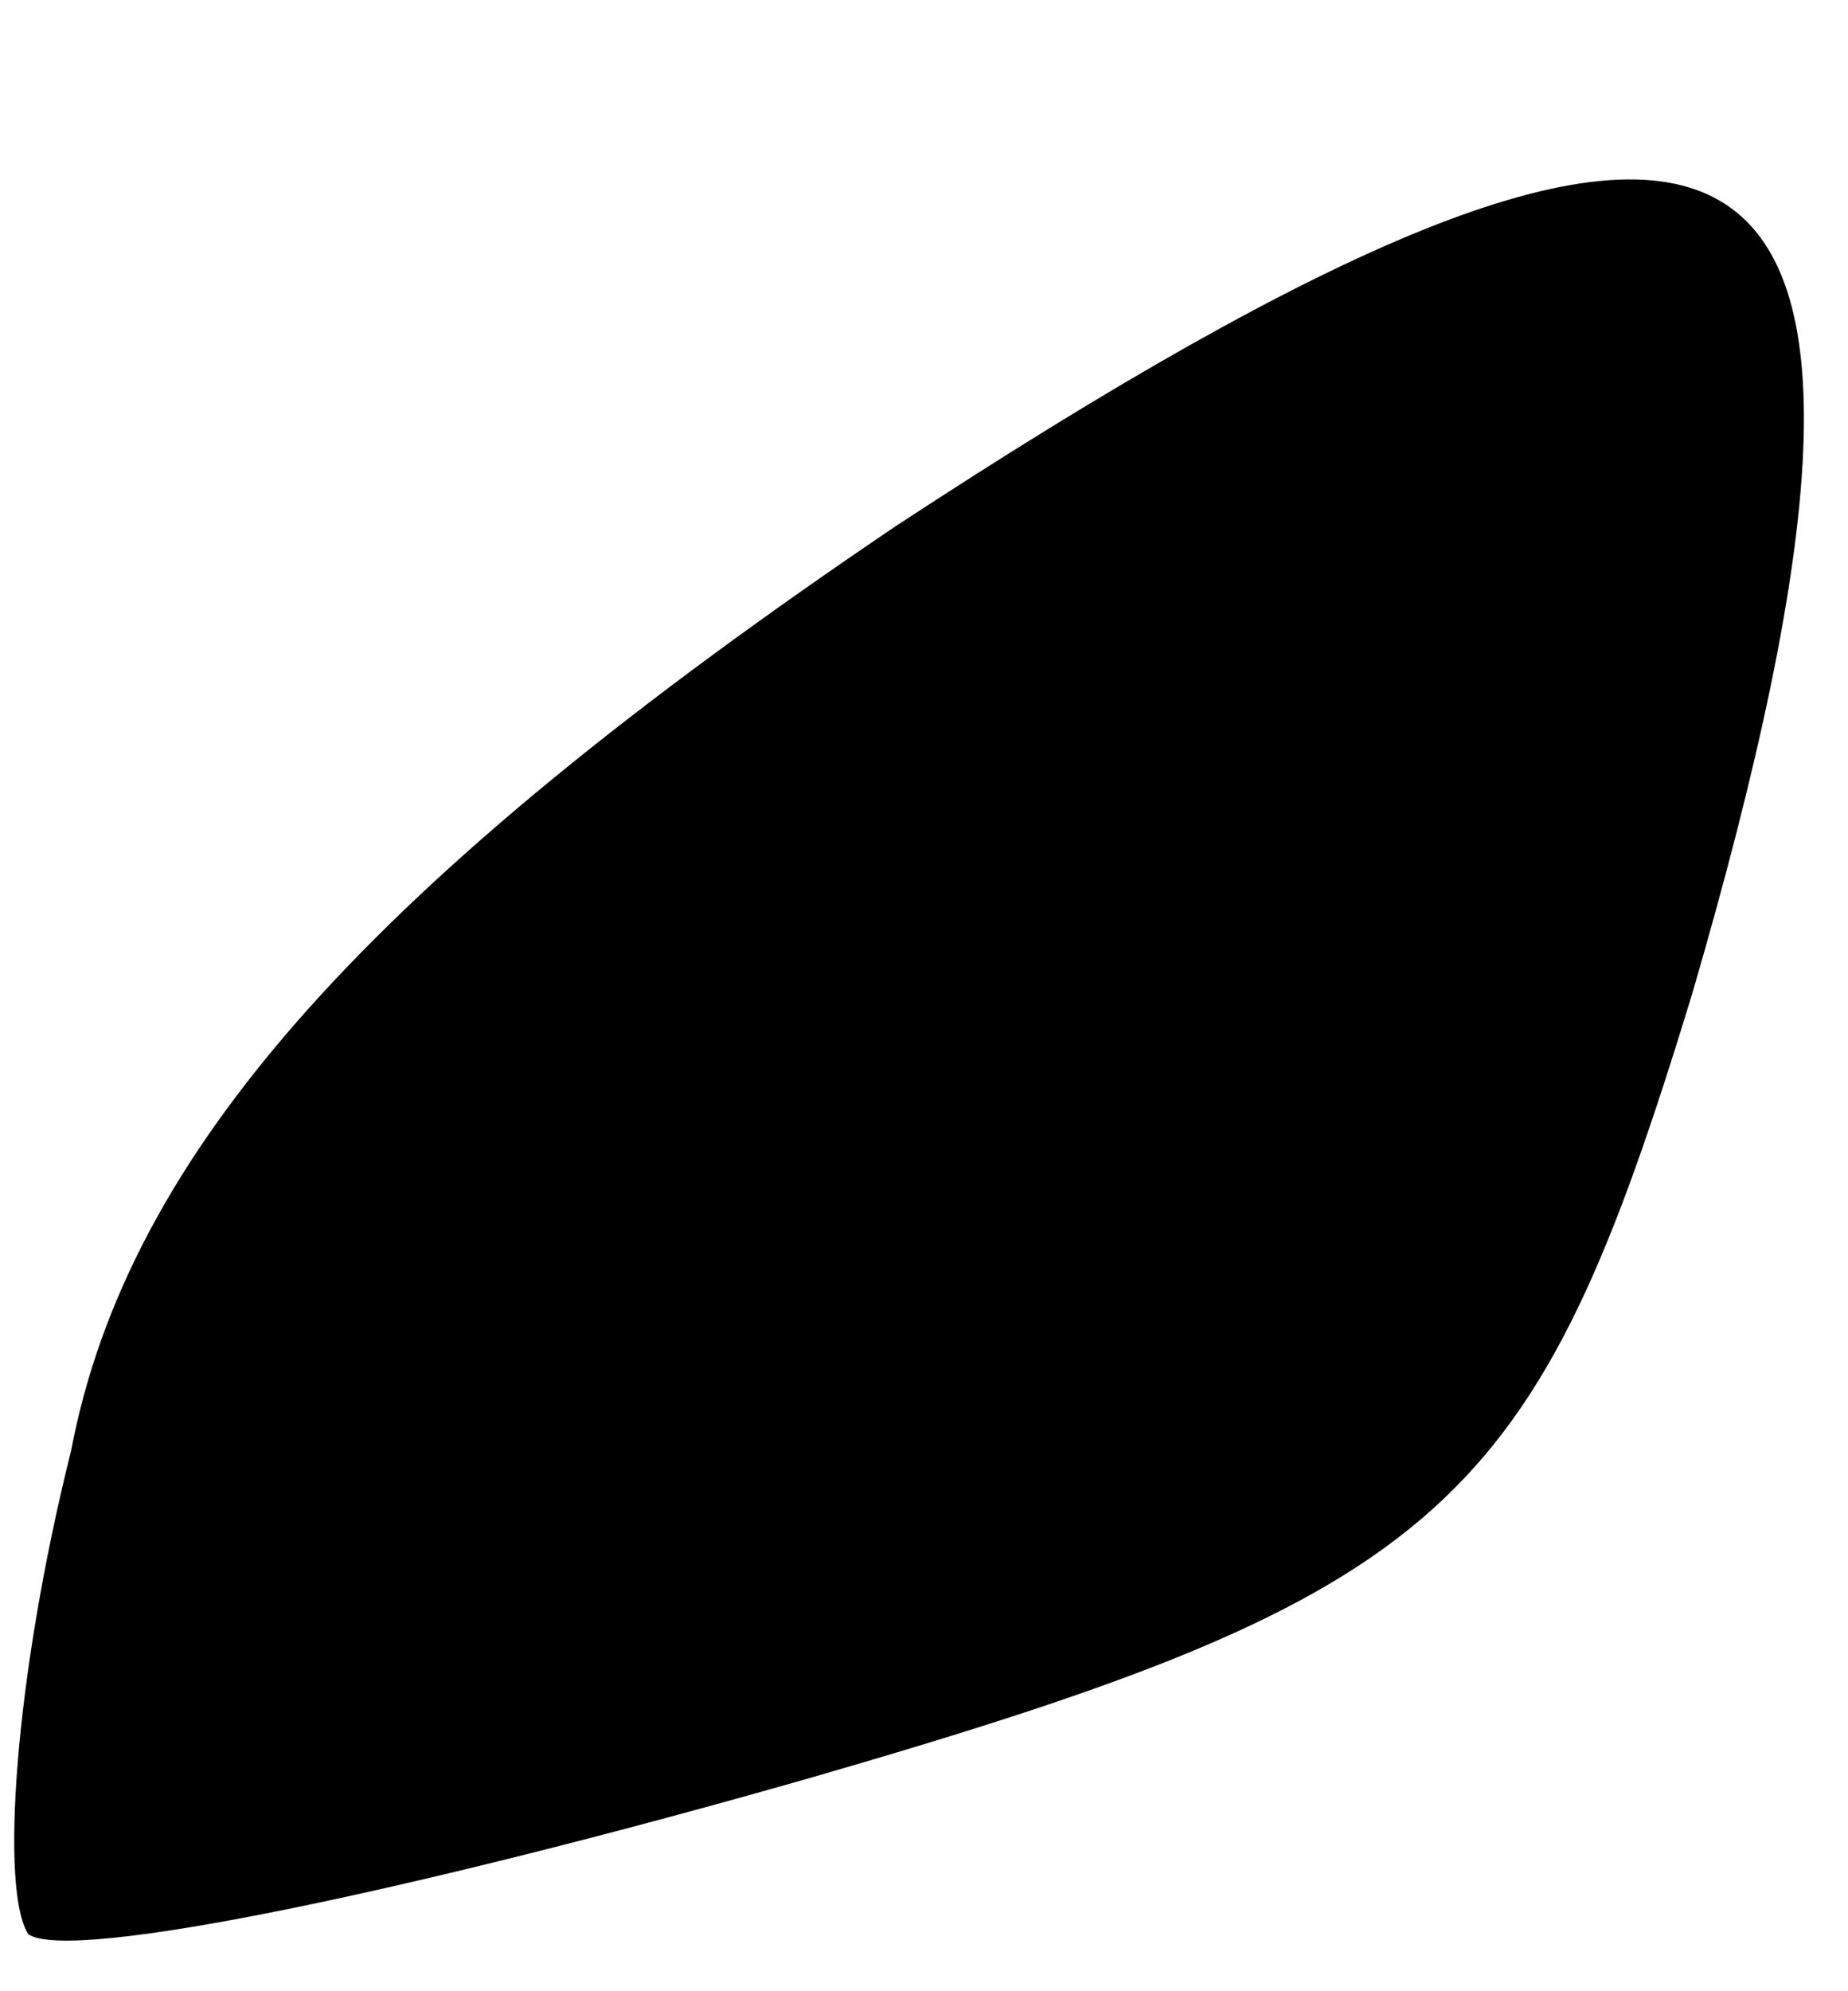 <?xml version="1.0" standalone="no"?>
<!DOCTYPE svg PUBLIC "-//W3C//DTD SVG 20010904//EN"
 "http://www.w3.org/TR/2001/REC-SVG-20010904/DTD/svg10.dtd">
<svg version="1.0" xmlns="http://www.w3.org/2000/svg"
 width="13pt" height="14pt" viewBox="0 0 13 14"
 preserveAspectRatio="xMidYMid meet">
<g transform="translate(0,14) scale(0.1,-0.1)"
fill="#000000" stroke="none">
<path fill="#000000" stroke="none" d="M63 103 c-37 -25 -54 -44 -58 -65 -4
-16 -5 -31 -3 -34 3 -2 27 3 55 11 45 13 51 19 62 55 19 65 5 73 -56 33z"/>
</g>
</svg>
